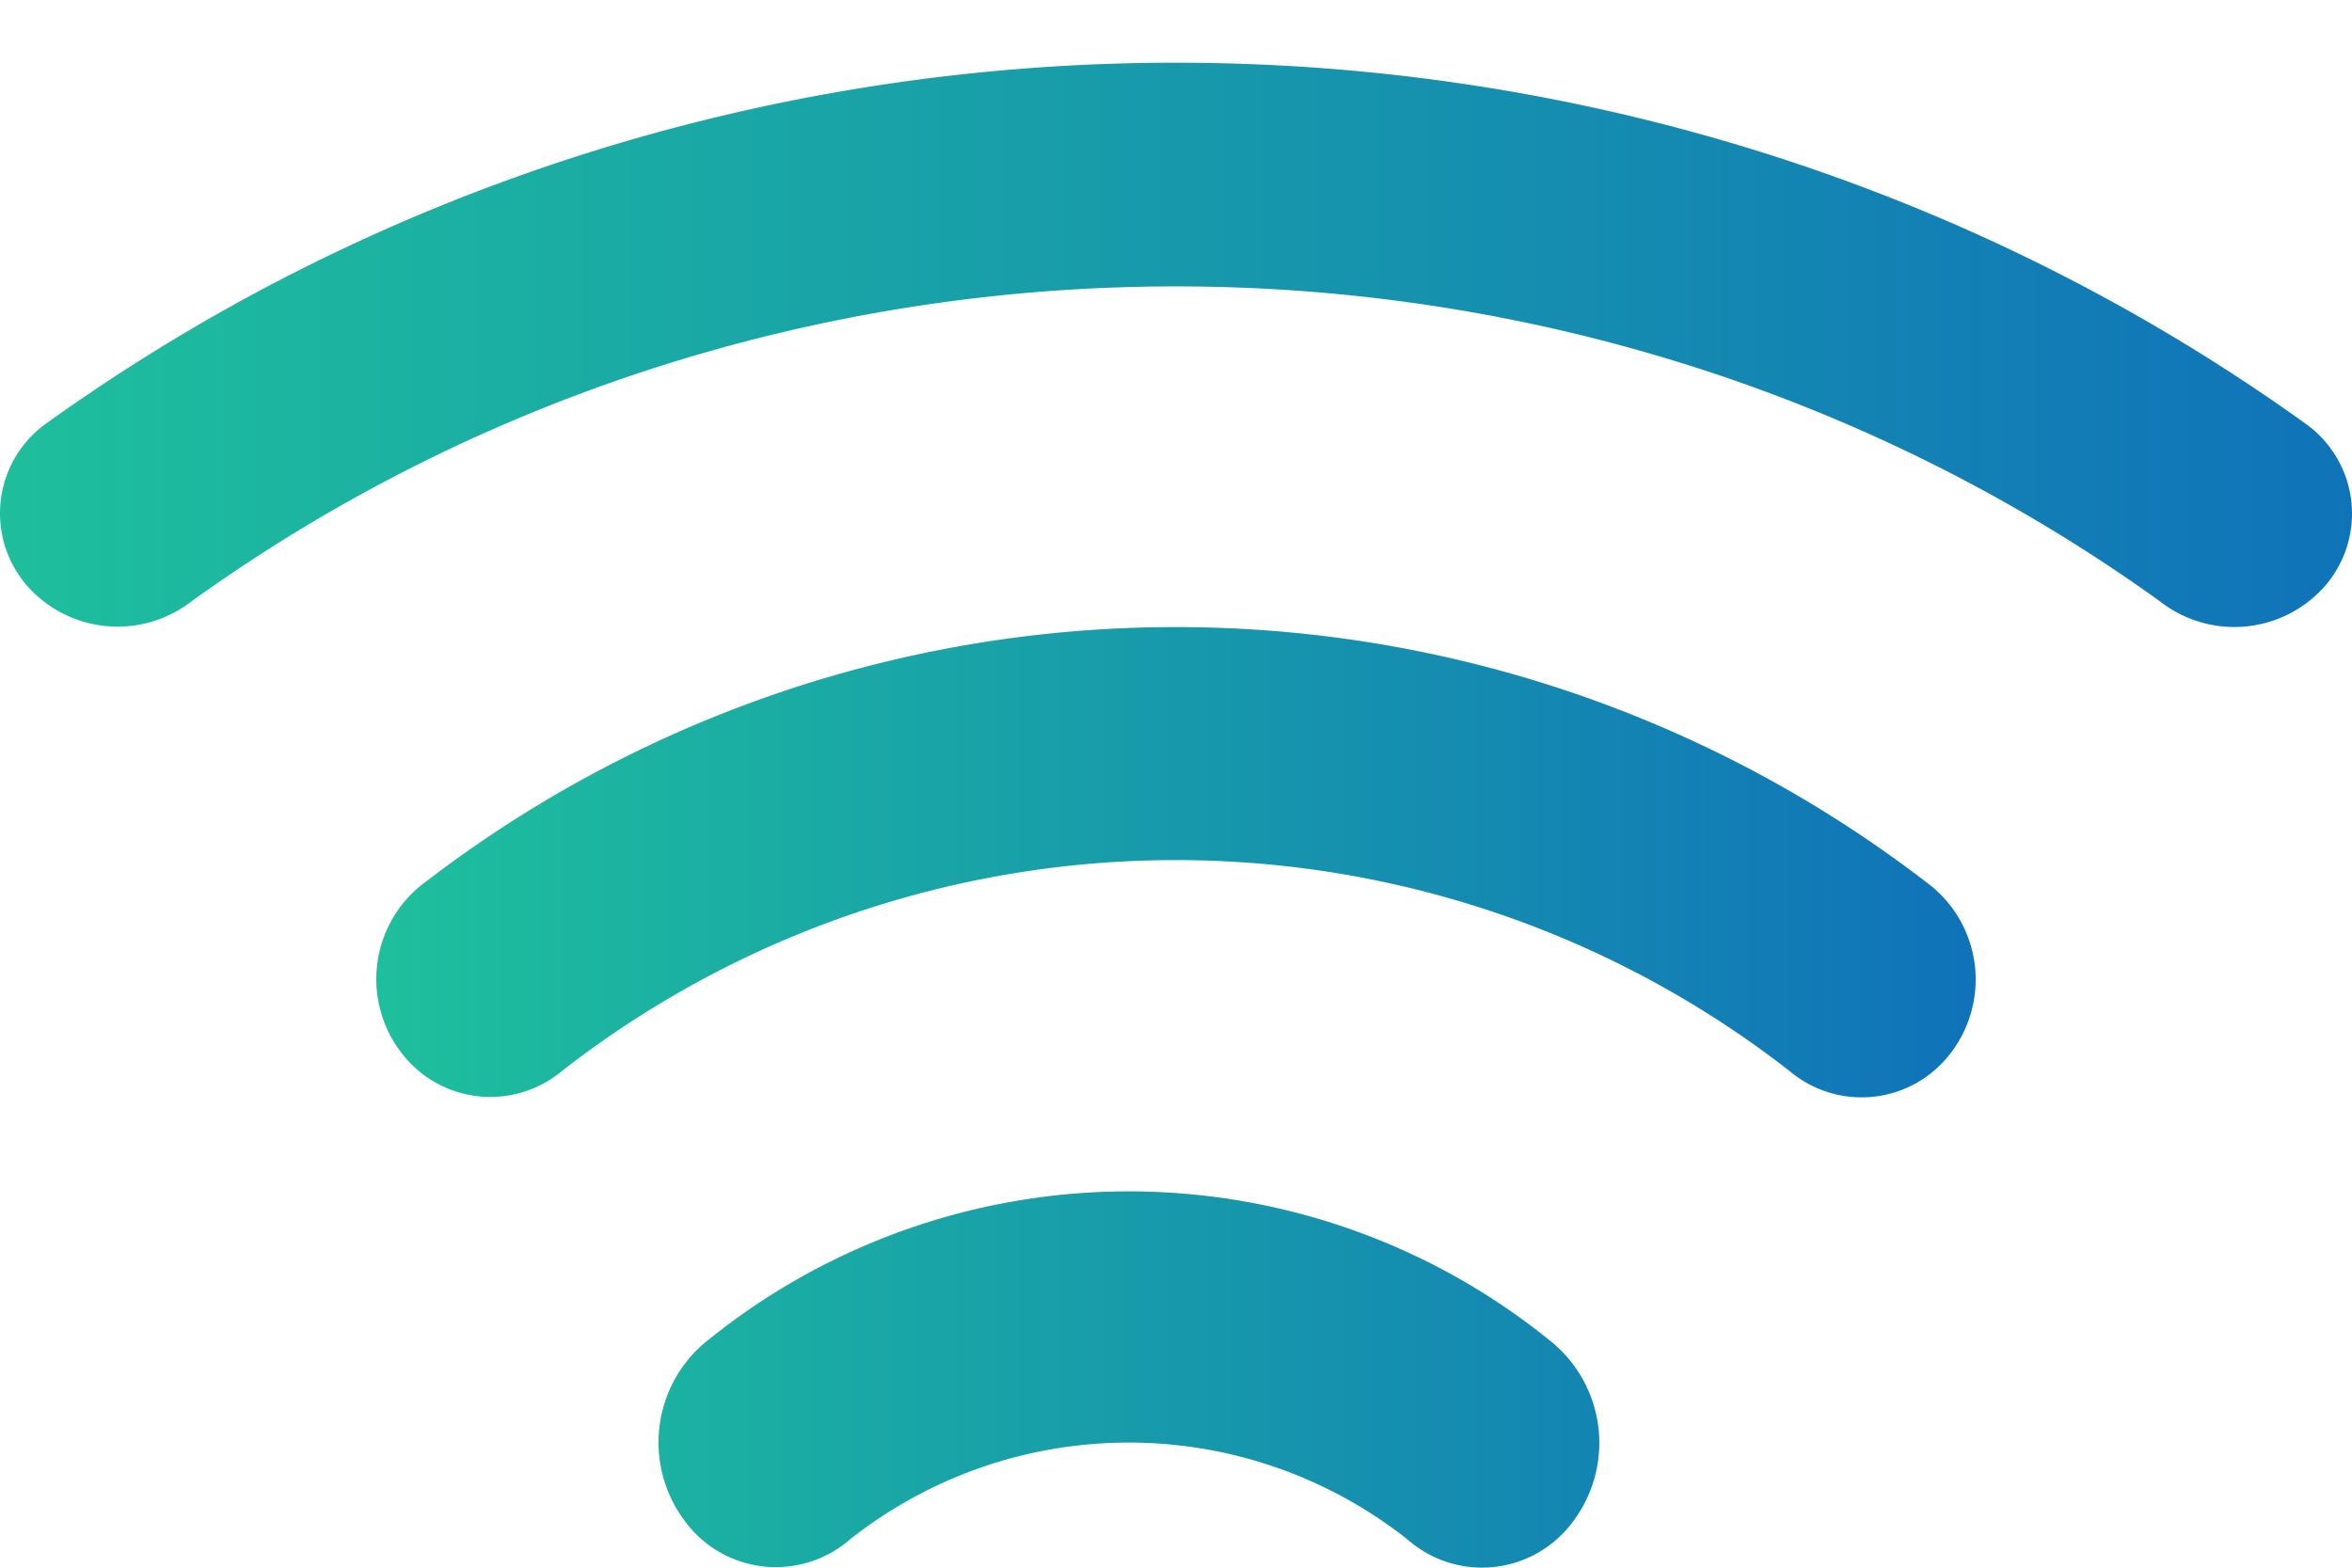 <svg width="18" height="12" viewBox="0 0 18 12" xmlns="http://www.w3.org/2000/svg"><title>E8590834-C8E5-4A73-BDF5-A1C7987DD21E</title><defs><linearGradient x1="0%" y1="1.556%" y2="1.556%" id="a"><stop stop-color="#1EBF9D" offset="0%"/><stop stop-color="#1073B9" offset="100%"/></linearGradient></defs><g transform="translate(-284 -3166)" fill="url(#a)"><path d="M289.375 3176.294a1 1 0 0 0-.137 1.345.864.864 0 0 0 1.265.146 3.44 3.44 0 0 1 4.27 0 .863.863 0 0 0 1.265-.138 1 1 0 0 0-.13-1.346l-.007-.007a5.12 5.12 0 0 0-6.526 0zm-2.169-3.504a.924.924 0 0 0-.133 1.27.855.855 0 0 0 1.229.137 7.641 7.641 0 0 1 9.392 0 .855.855 0 0 0 1.23-.13.924.924 0 0 0-.126-1.27l-.008-.007a9.424 9.424 0 0 0-11.584 0z"/><path d="M284.335 3169.255a.846.846 0 0 0-.137 1.218.923.923 0 0 0 1.265.132c4.468-3.217 10.602-3.217 15.07 0a.923.923 0 0 0 1.265-.125.845.845 0 0 0-.137-1.225c-5.137-3.7-12.19-3.7-17.326 0z"/></g></svg>